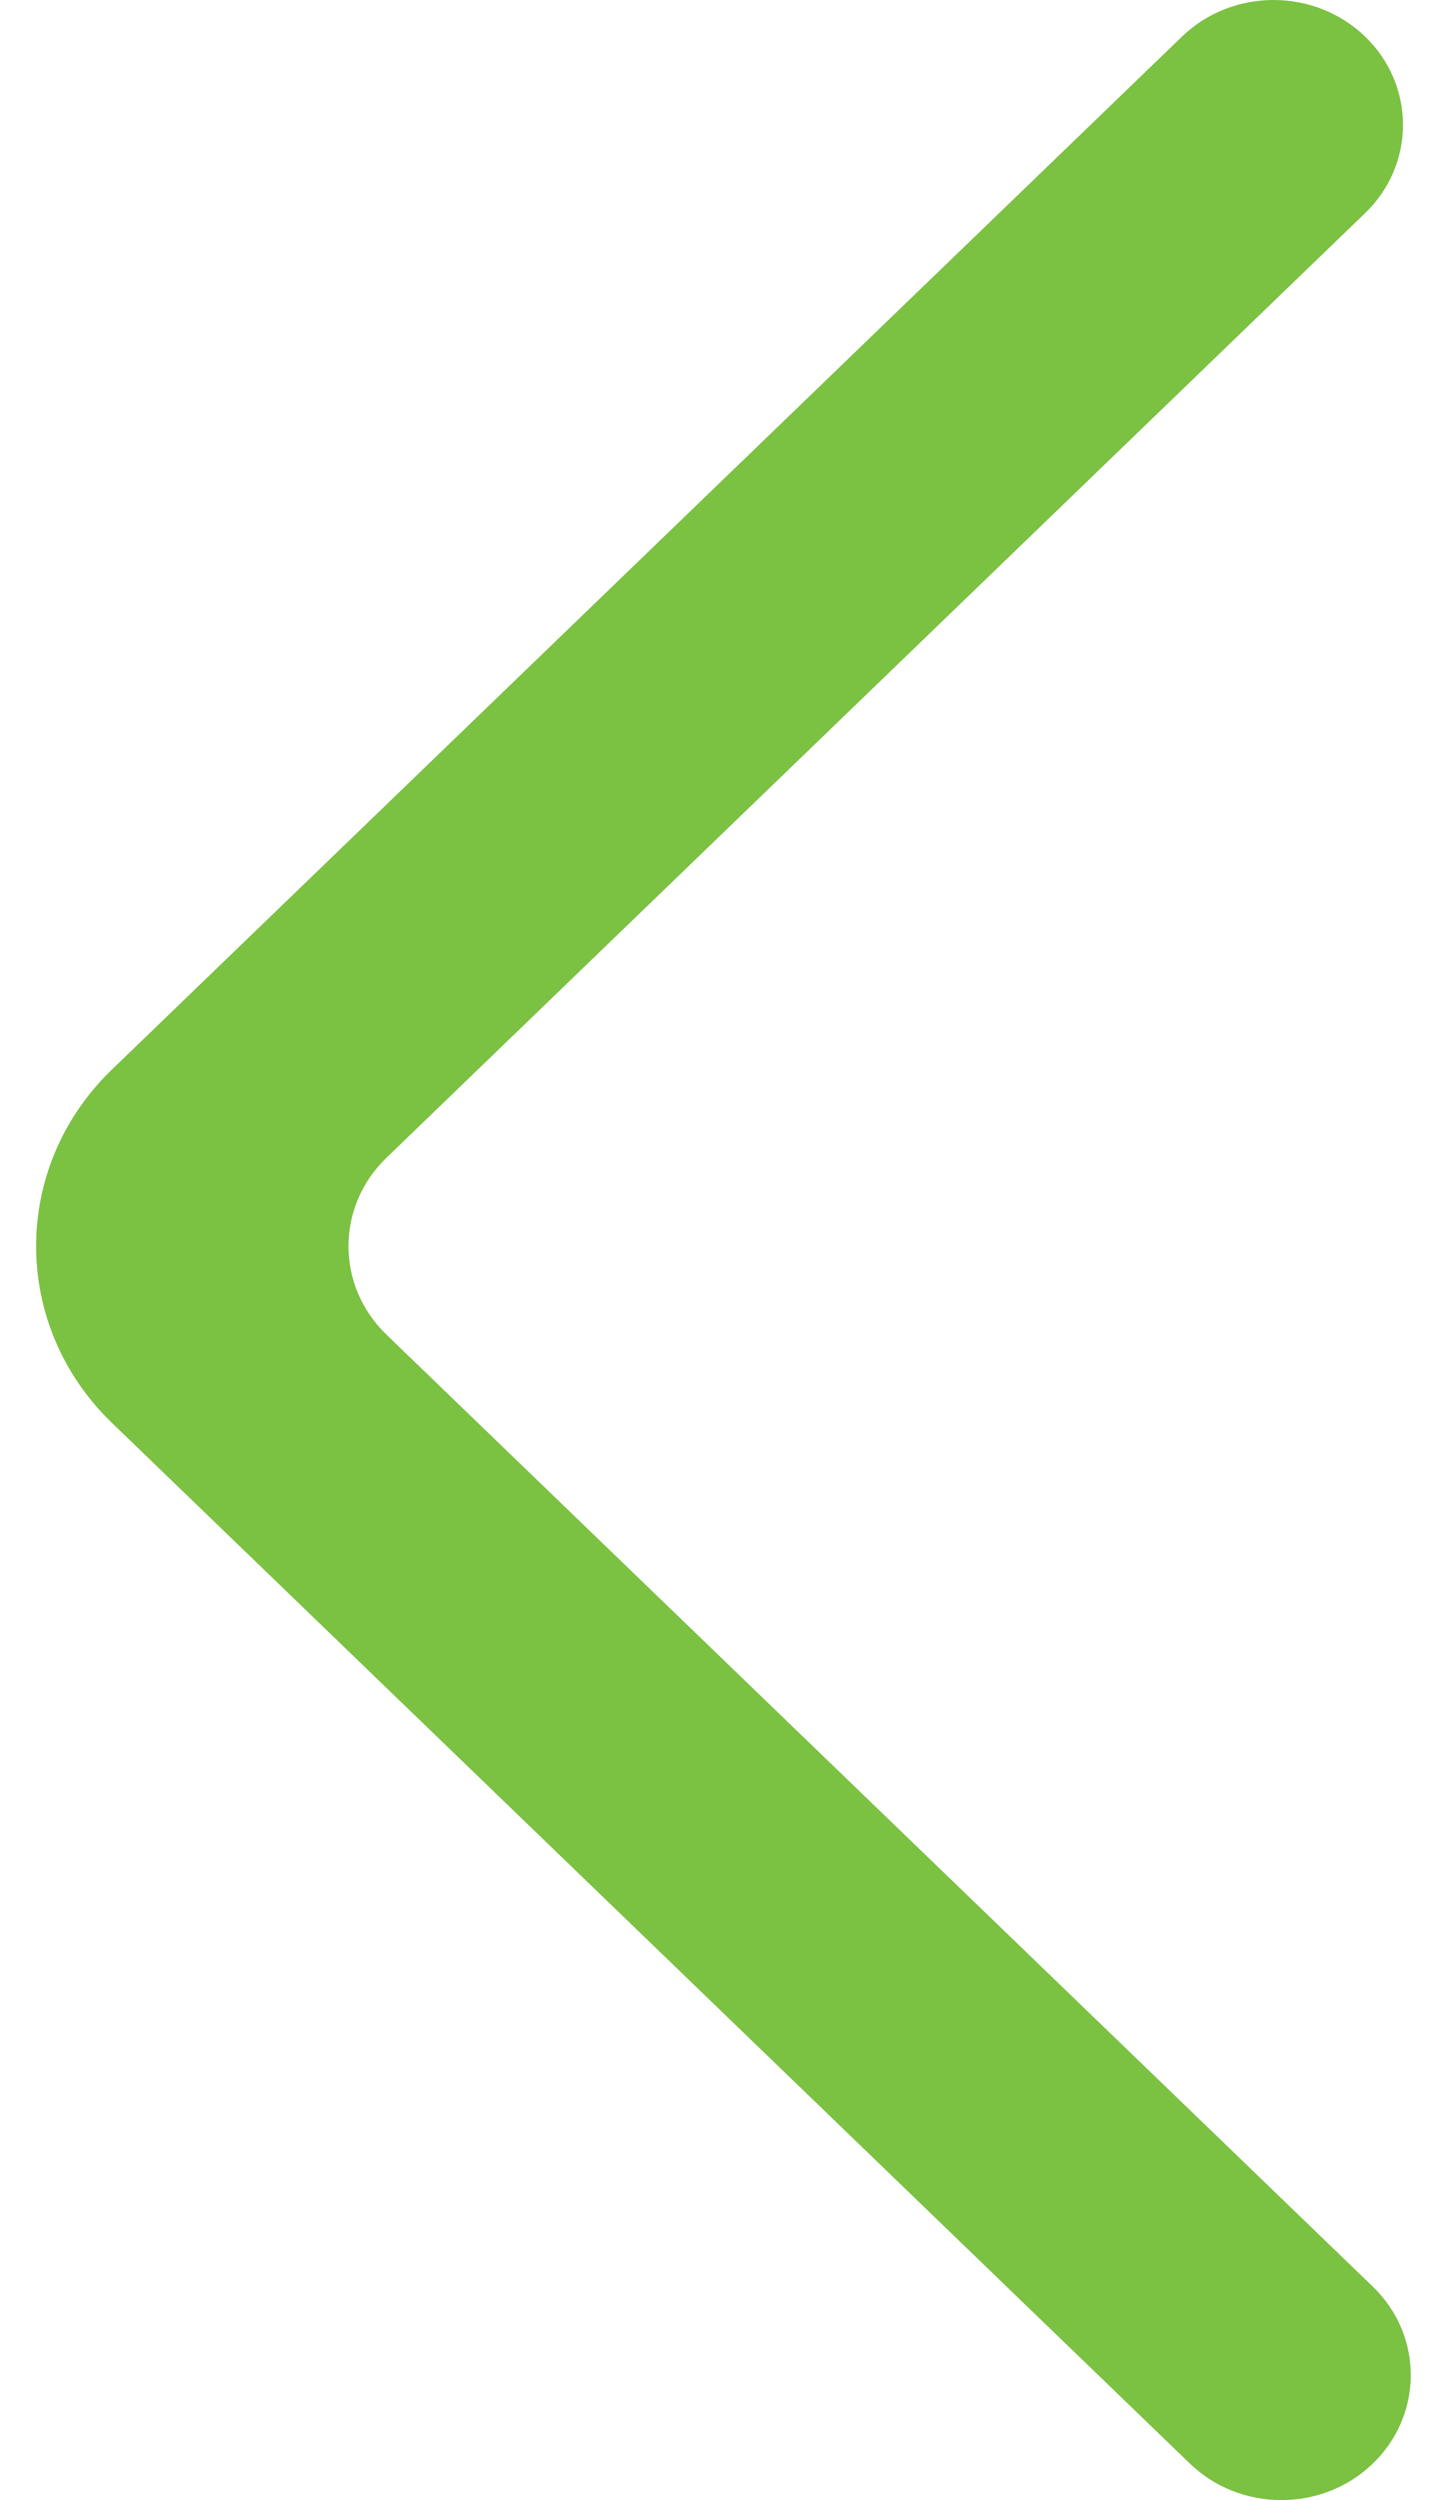 <svg width="22" height="38" viewBox="0 0 22 38" fill="none" xmlns="http://www.w3.org/2000/svg">
<path fill-rule="evenodd" clip-rule="evenodd" d="M20.754 0.555C19.985 -0.185 18.739 -0.185 17.972 0.555L1.702 16.256C0.165 17.738 0.165 20.144 1.702 21.627L18.09 37.444C18.851 38.177 20.081 38.187 20.852 37.464C21.64 36.725 21.649 35.507 20.874 34.757L5.875 20.285C5.106 19.542 5.106 18.34 5.875 17.598L20.754 3.24C21.523 2.5 21.523 1.296 20.754 0.555Z" fill="#7BC142"/>
</svg>
